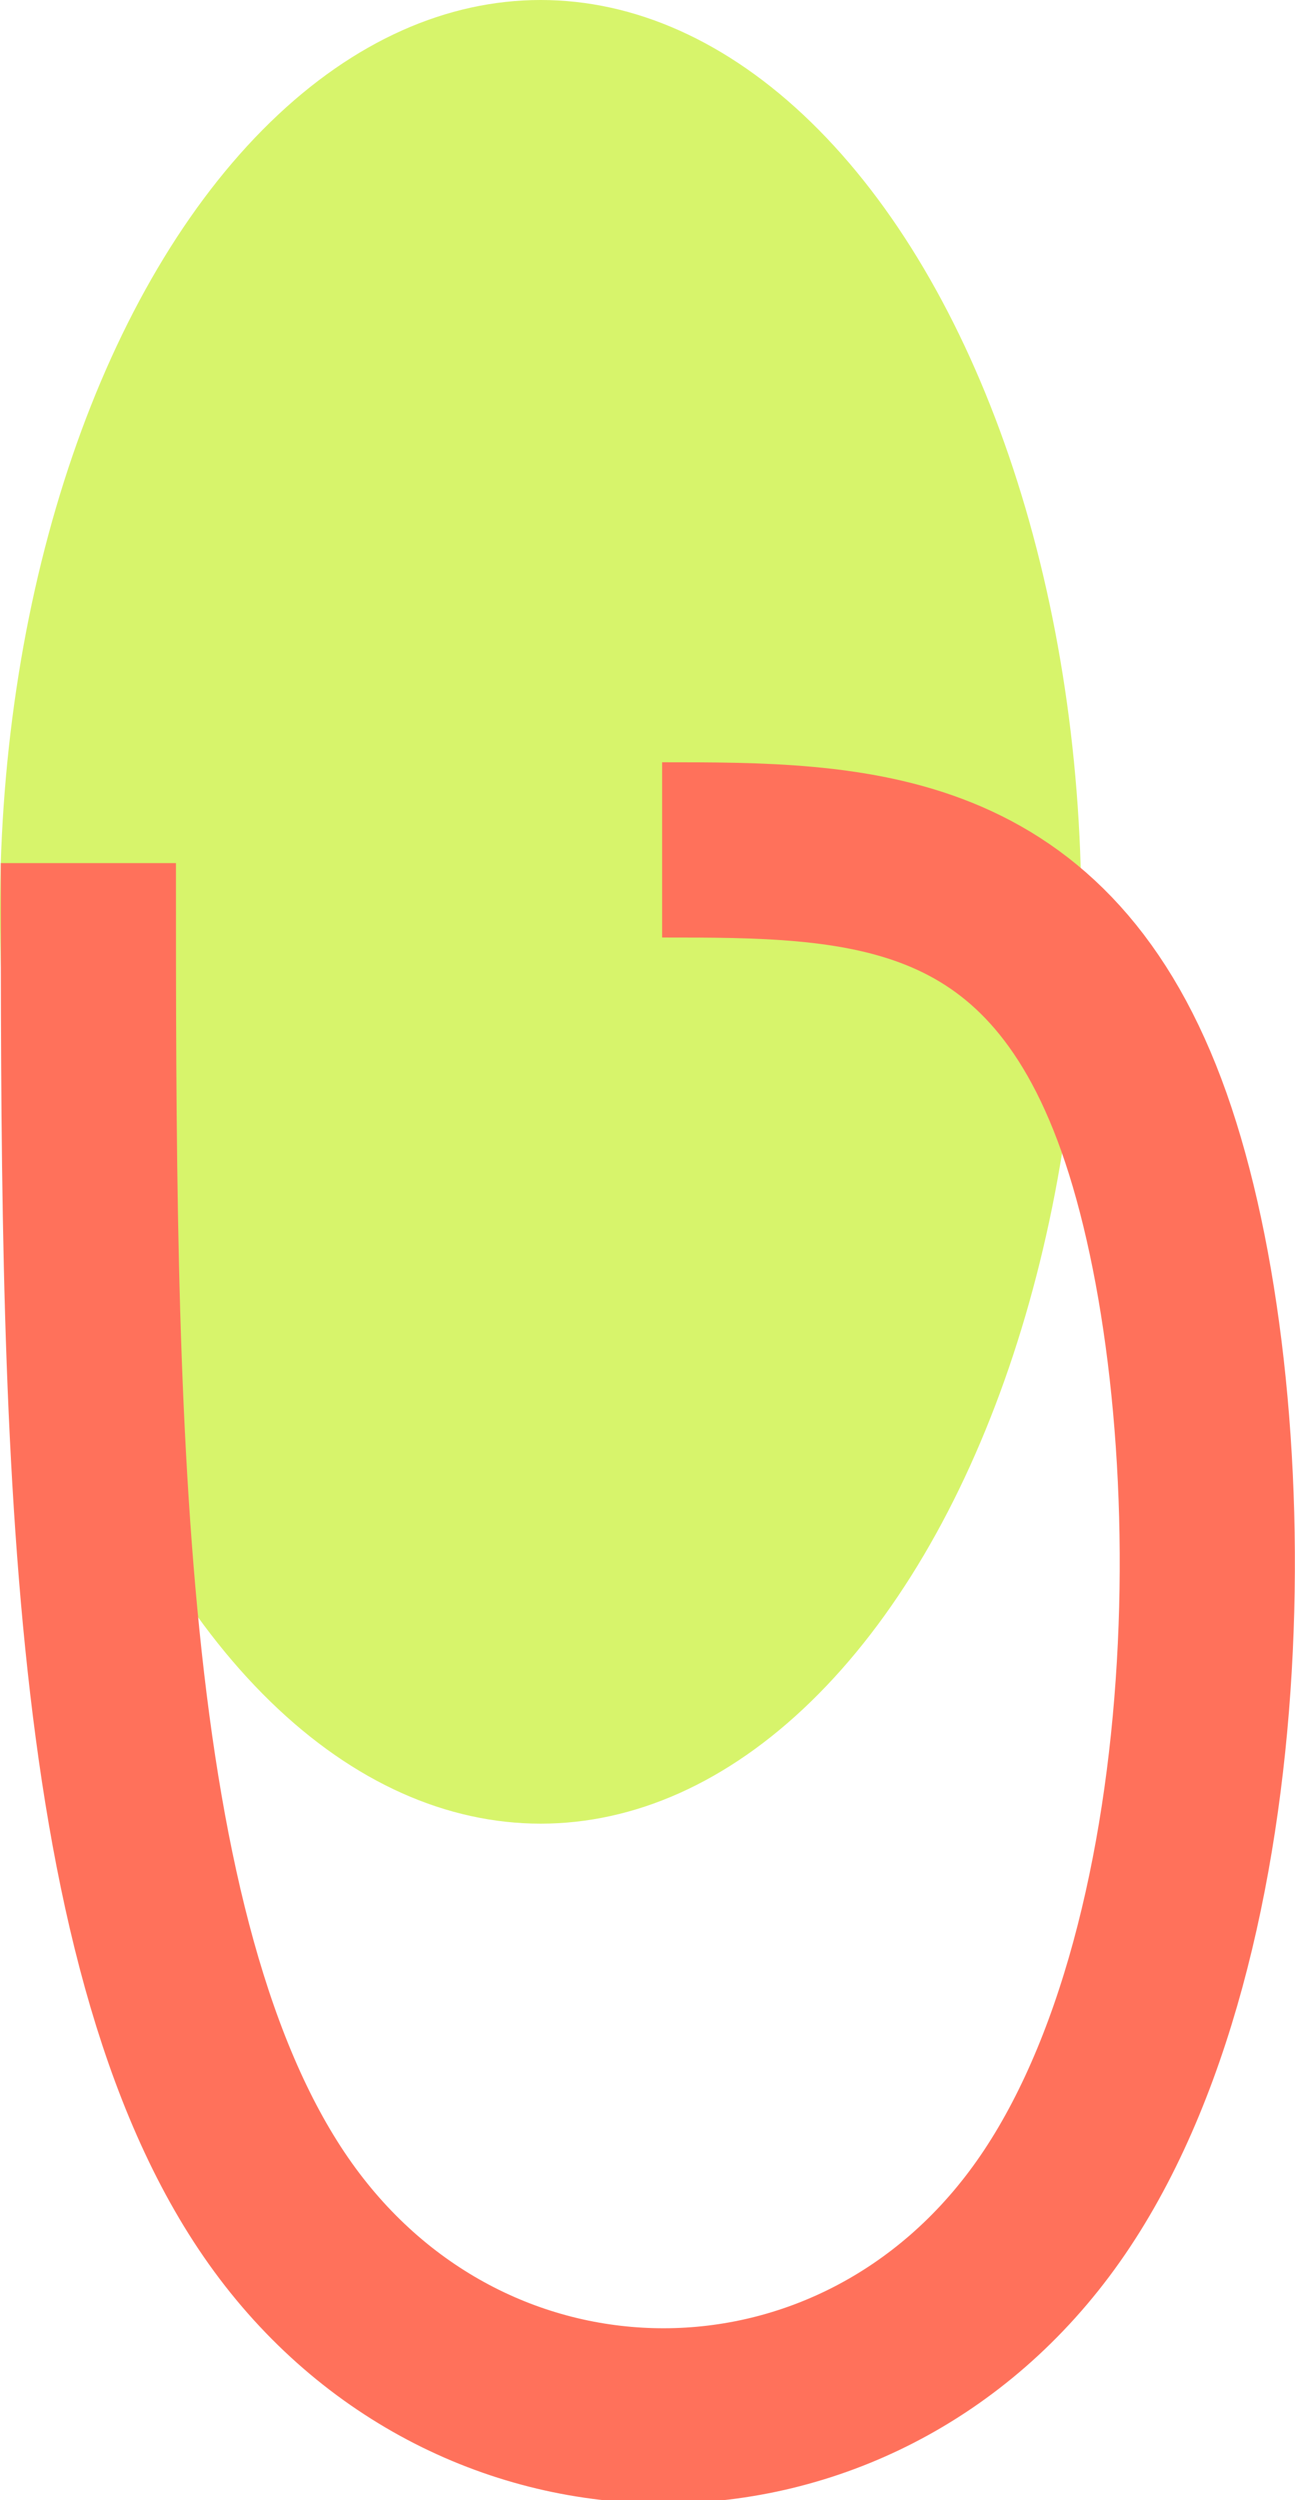 <?xml version="1.0" encoding="UTF-8" standalone="no"?>
<!-- Created with Inkscape (http://www.inkscape.org/) -->

<svg
   xmlns:dc="http://purl.org/dc/elements/1.1/"
   xmlns:cc="http://creativecommons.org/ns#"
   xmlns:rdf="http://www.w3.org/1999/02/22-rdf-syntax-ns#"
   xmlns:svg="http://www.w3.org/2000/svg"
   xmlns="http://www.w3.org/2000/svg"
   xmlns:sodipodi="http://sodipodi.sourceforge.net/DTD/sodipodi-0.dtd"
   xmlns:inkscape="http://www.inkscape.org/namespaces/inkscape"
   width="110.903mm"
   height="214.018mm"
   viewBox="0 0 110.903 214.018"
   version="1.1"
   id="svg8"
   inkscape:version="0.92.4 (5da689c313, 2019-01-14)"
   sodipodi:docname="logo.svg">
  <defs
     id="defs2">
    <inkscape:path-effect
       effect="bspline"
       id="path-effect819"
       is_visible="true"
       weight="33.333"
       steps="2"
       helper_size="0"
       apply_no_weight="true"
       apply_with_weight="true"
       only_selected="false" />
  </defs>
  <sodipodi:namedview
     id="base"
     pagecolor="#ffffff"
     bordercolor="#666666"
     borderopacity="1.0"
     inkscape:pageopacity="0.0"
     inkscape:pageshadow="2"
     inkscape:zoom="0.5"
     inkscape:cx="400.91729"
     inkscape:cy="379.37534"
     inkscape:document-units="mm"
     inkscape:current-layer="layer1"
     showgrid="false"
     fit-margin-top="0"
     fit-margin-left="0"
     fit-margin-right="0"
     fit-margin-bottom="0"
     inkscape:window-width="1920"
     inkscape:window-height="991"
     inkscape:window-x="-9"
     inkscape:window-y="-9"
     inkscape:window-maximized="1" />
  <g
     inkscape:label="Layer 1"
     inkscape:groupmode="layer"
     id="layer1"
     transform="translate(-57.074,-29.771)">
    <ellipse
       style="fill:#bced09;fill-opacity:0.6;stroke:none;stroke-width:5;stroke-miterlimit:4;stroke-dasharray:none;stroke-opacity:0.71"
       id="path815"
       cx="103.376"
       cy="107.823"
       rx="46.302"
       ry="78.052" />
    <path
       style="fill:none;stroke:#ff715b;stroke-width:15;stroke-linecap:butt;stroke-linejoin:miter;stroke-miterlimit:4;stroke-dasharray:none;stroke-opacity:1"
       d="m 86.557,140.518 c 0,46.239 0,92.478 16.442,115.598 16.442,23.12 49.326,23.12 65.768,-0.189 16.442,-23.308 16.442,-69.926 8.19,-93.234 -8.252,-23.308 -24.757,-23.308 -41.263,-23.308"
       id="path817"
       inkscape:connector-curvature="0"
       inkscape:path-effect="#path-effect819"
       inkscape:original-d="m 86.556547,140.51785 c 2.65e-4,46.23883 2.65e-4,92.47791 0,138.71726 32.884383,-2.7e-4 65.768123,-2.7e-4 98.651783,0 2.7e-4,-46.61695 2.7e-4,-93.23438 0,-139.85118 -16.5046,-2.7e-4 -33.00965,-2.7e-4 -49.51488,0"
       transform="translate(-21.915,-36.864)" />
  </g>
</svg>
